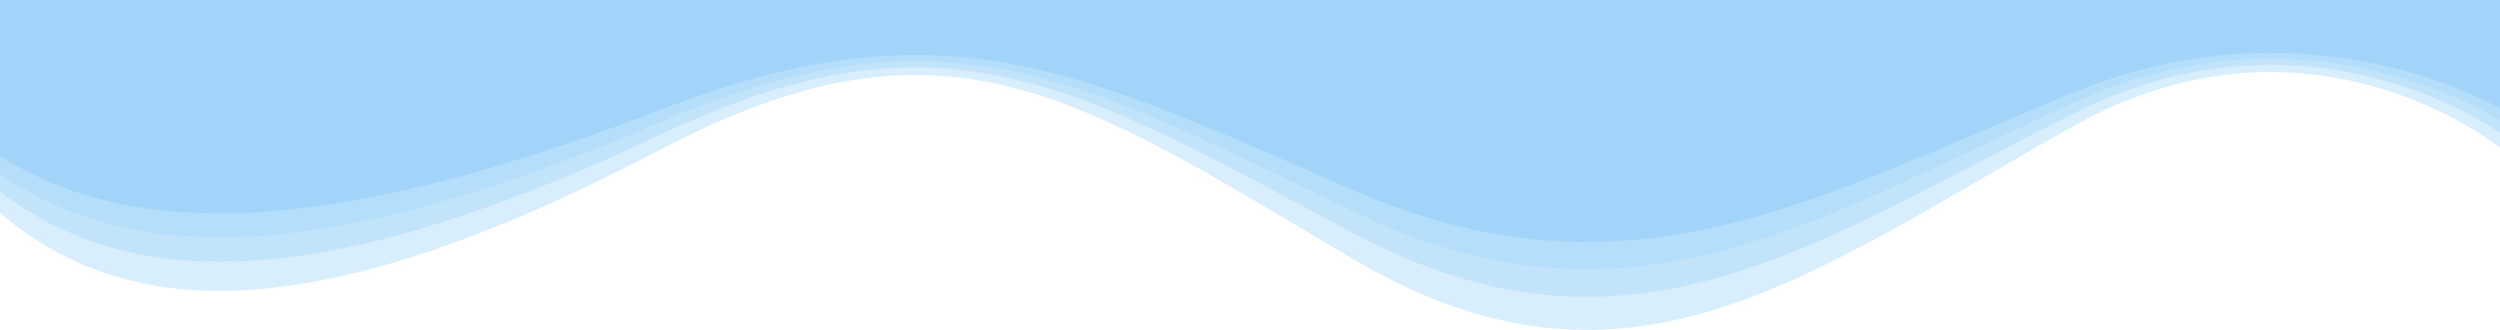 <svg width="1440" height="190" viewBox="0 0 1440 190" fill="none" xmlns="http://www.w3.org/2000/svg">
<path d="M381 63C183.888 138.951 75 136.5 0 90V0H1441V63C1441 63 1332.15 -3.046 1195 53C1044.5 114.5 938.5 178.5 779.5 109.5C620.5 40.5 544.5 0 381 63Z" fill="#A1D4F8"/>
<path opacity="0.4" d="M381 70.068C183.888 154.541 75 151.814 0 100.097V0H1441V70.068C1441 70.068 1332.15 -3.388 1195 58.946C1044.5 127.346 938.5 198.526 779.5 121.785C620.5 45.044 544.5 0 381 70.068Z" fill="#A1D4F8"/>
<path opacity="0.4" d="M381 77.301C183.888 170.493 75 167.485 0 110.43V0H1441V77.301C1441 77.301 1332.15 -3.737 1195 65.031C1044.5 140.491 938.5 219.019 779.5 134.356C620.5 49.694 544.5 0 381 77.301Z" fill="#A1D4F8"/>
<path opacity="0.4" d="M381 85.89C183.888 189.437 75 186.095 0 122.7V0H1441V85.89C1441 85.89 1332.15 -4.153 1195 72.257C1044.5 156.102 938.5 243.355 779.5 149.285C620.5 55.215 544.5 0 381 85.89Z" fill="#A1D4F8"/>
</svg>
